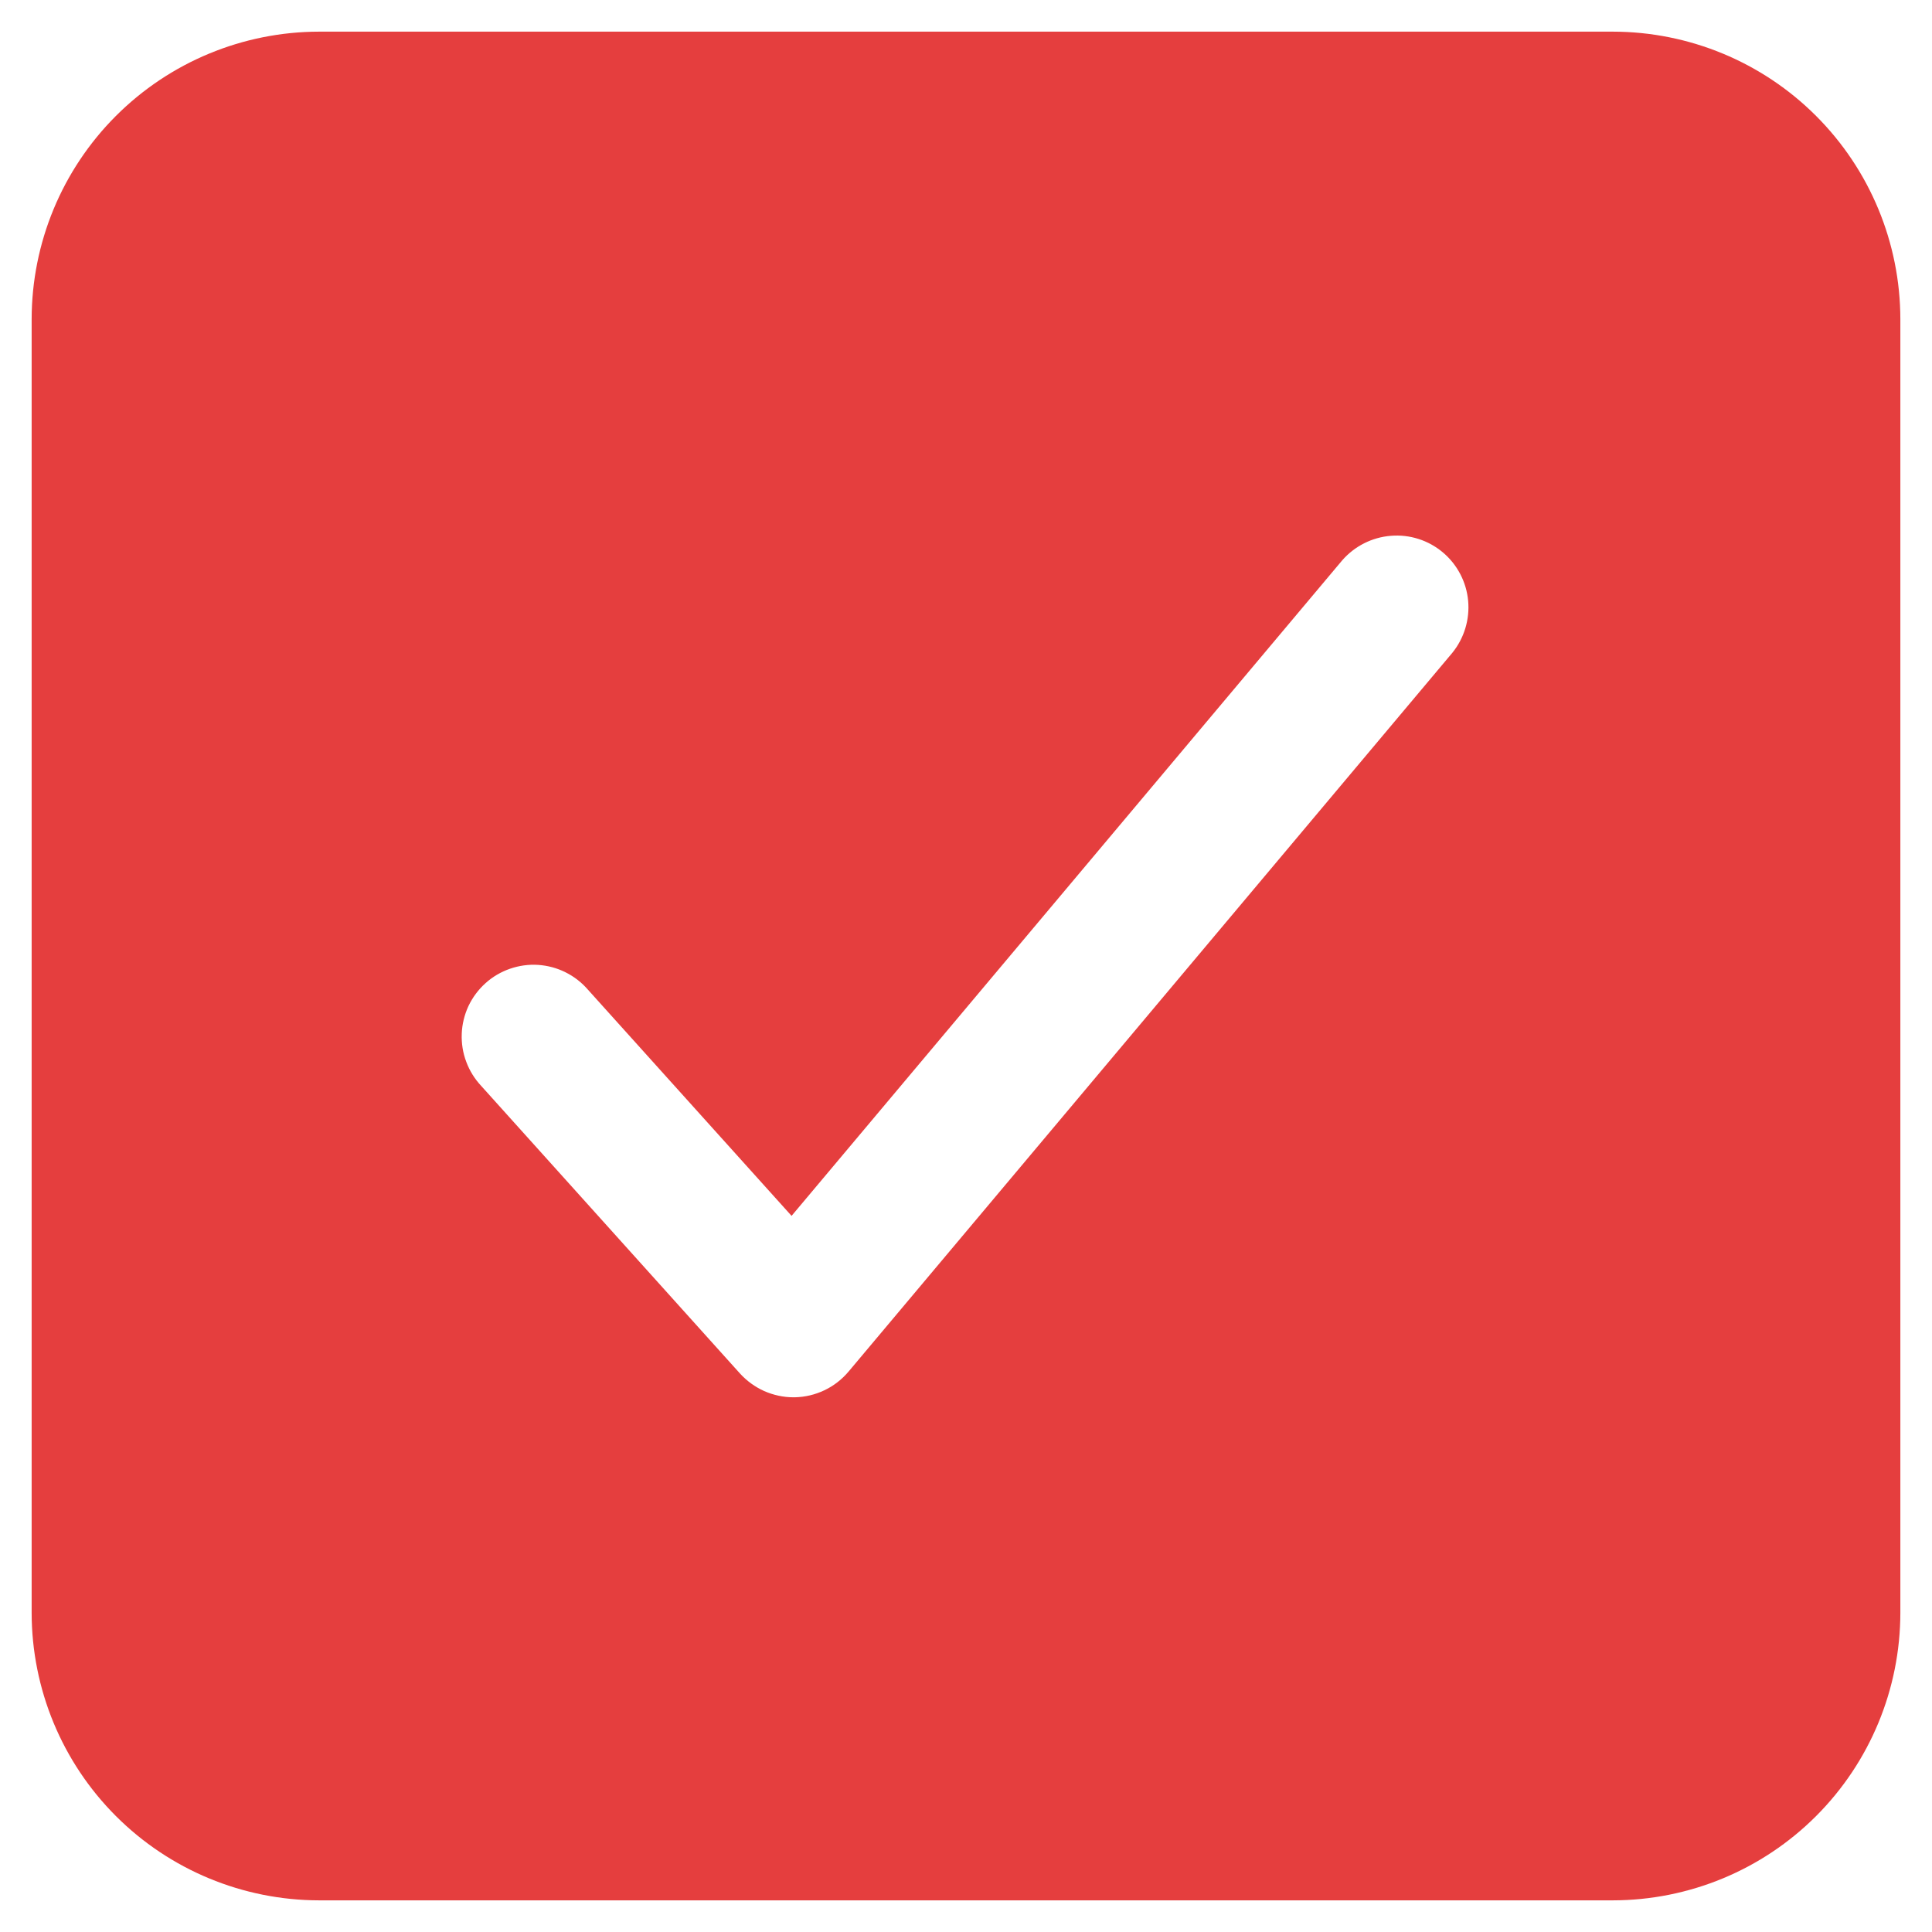 <svg width="21" height="21" viewBox="0 0 21 21" fill="none" xmlns="http://www.w3.org/2000/svg">
<path d="M17.531 0.344H3.469C2.64 0.345 1.846 0.674 1.26 1.26C0.674 1.846 0.345 2.64 0.344 3.469V17.531C0.345 18.36 0.674 19.154 1.26 19.74C1.846 20.326 2.64 20.655 3.469 20.656H17.531C18.36 20.655 19.154 20.326 19.74 19.74C20.326 19.154 20.655 18.36 20.656 17.531V3.469C20.655 2.64 20.326 1.846 19.74 1.26C19.154 0.674 18.36 0.345 17.531 0.344ZM15.786 7.096L9.223 14.909C9.151 14.994 9.062 15.064 8.96 15.112C8.859 15.16 8.749 15.186 8.637 15.188H8.624C8.515 15.188 8.406 15.164 8.306 15.12C8.206 15.075 8.117 15.01 8.043 14.929L5.231 11.804C5.16 11.728 5.104 11.639 5.068 11.541C5.031 11.444 5.015 11.34 5.019 11.236C5.023 11.132 5.048 11.03 5.092 10.935C5.137 10.841 5.199 10.757 5.277 10.687C5.354 10.617 5.445 10.564 5.543 10.53C5.641 10.496 5.746 10.481 5.85 10.488C5.953 10.495 6.055 10.522 6.148 10.569C6.241 10.615 6.324 10.68 6.392 10.759L8.604 13.216L14.589 6.091C14.724 5.936 14.914 5.84 15.118 5.824C15.323 5.807 15.526 5.872 15.683 6.004C15.84 6.136 15.939 6.325 15.958 6.529C15.977 6.733 15.915 6.937 15.786 7.096Z" fill="#E53E3E"/>
</svg>
